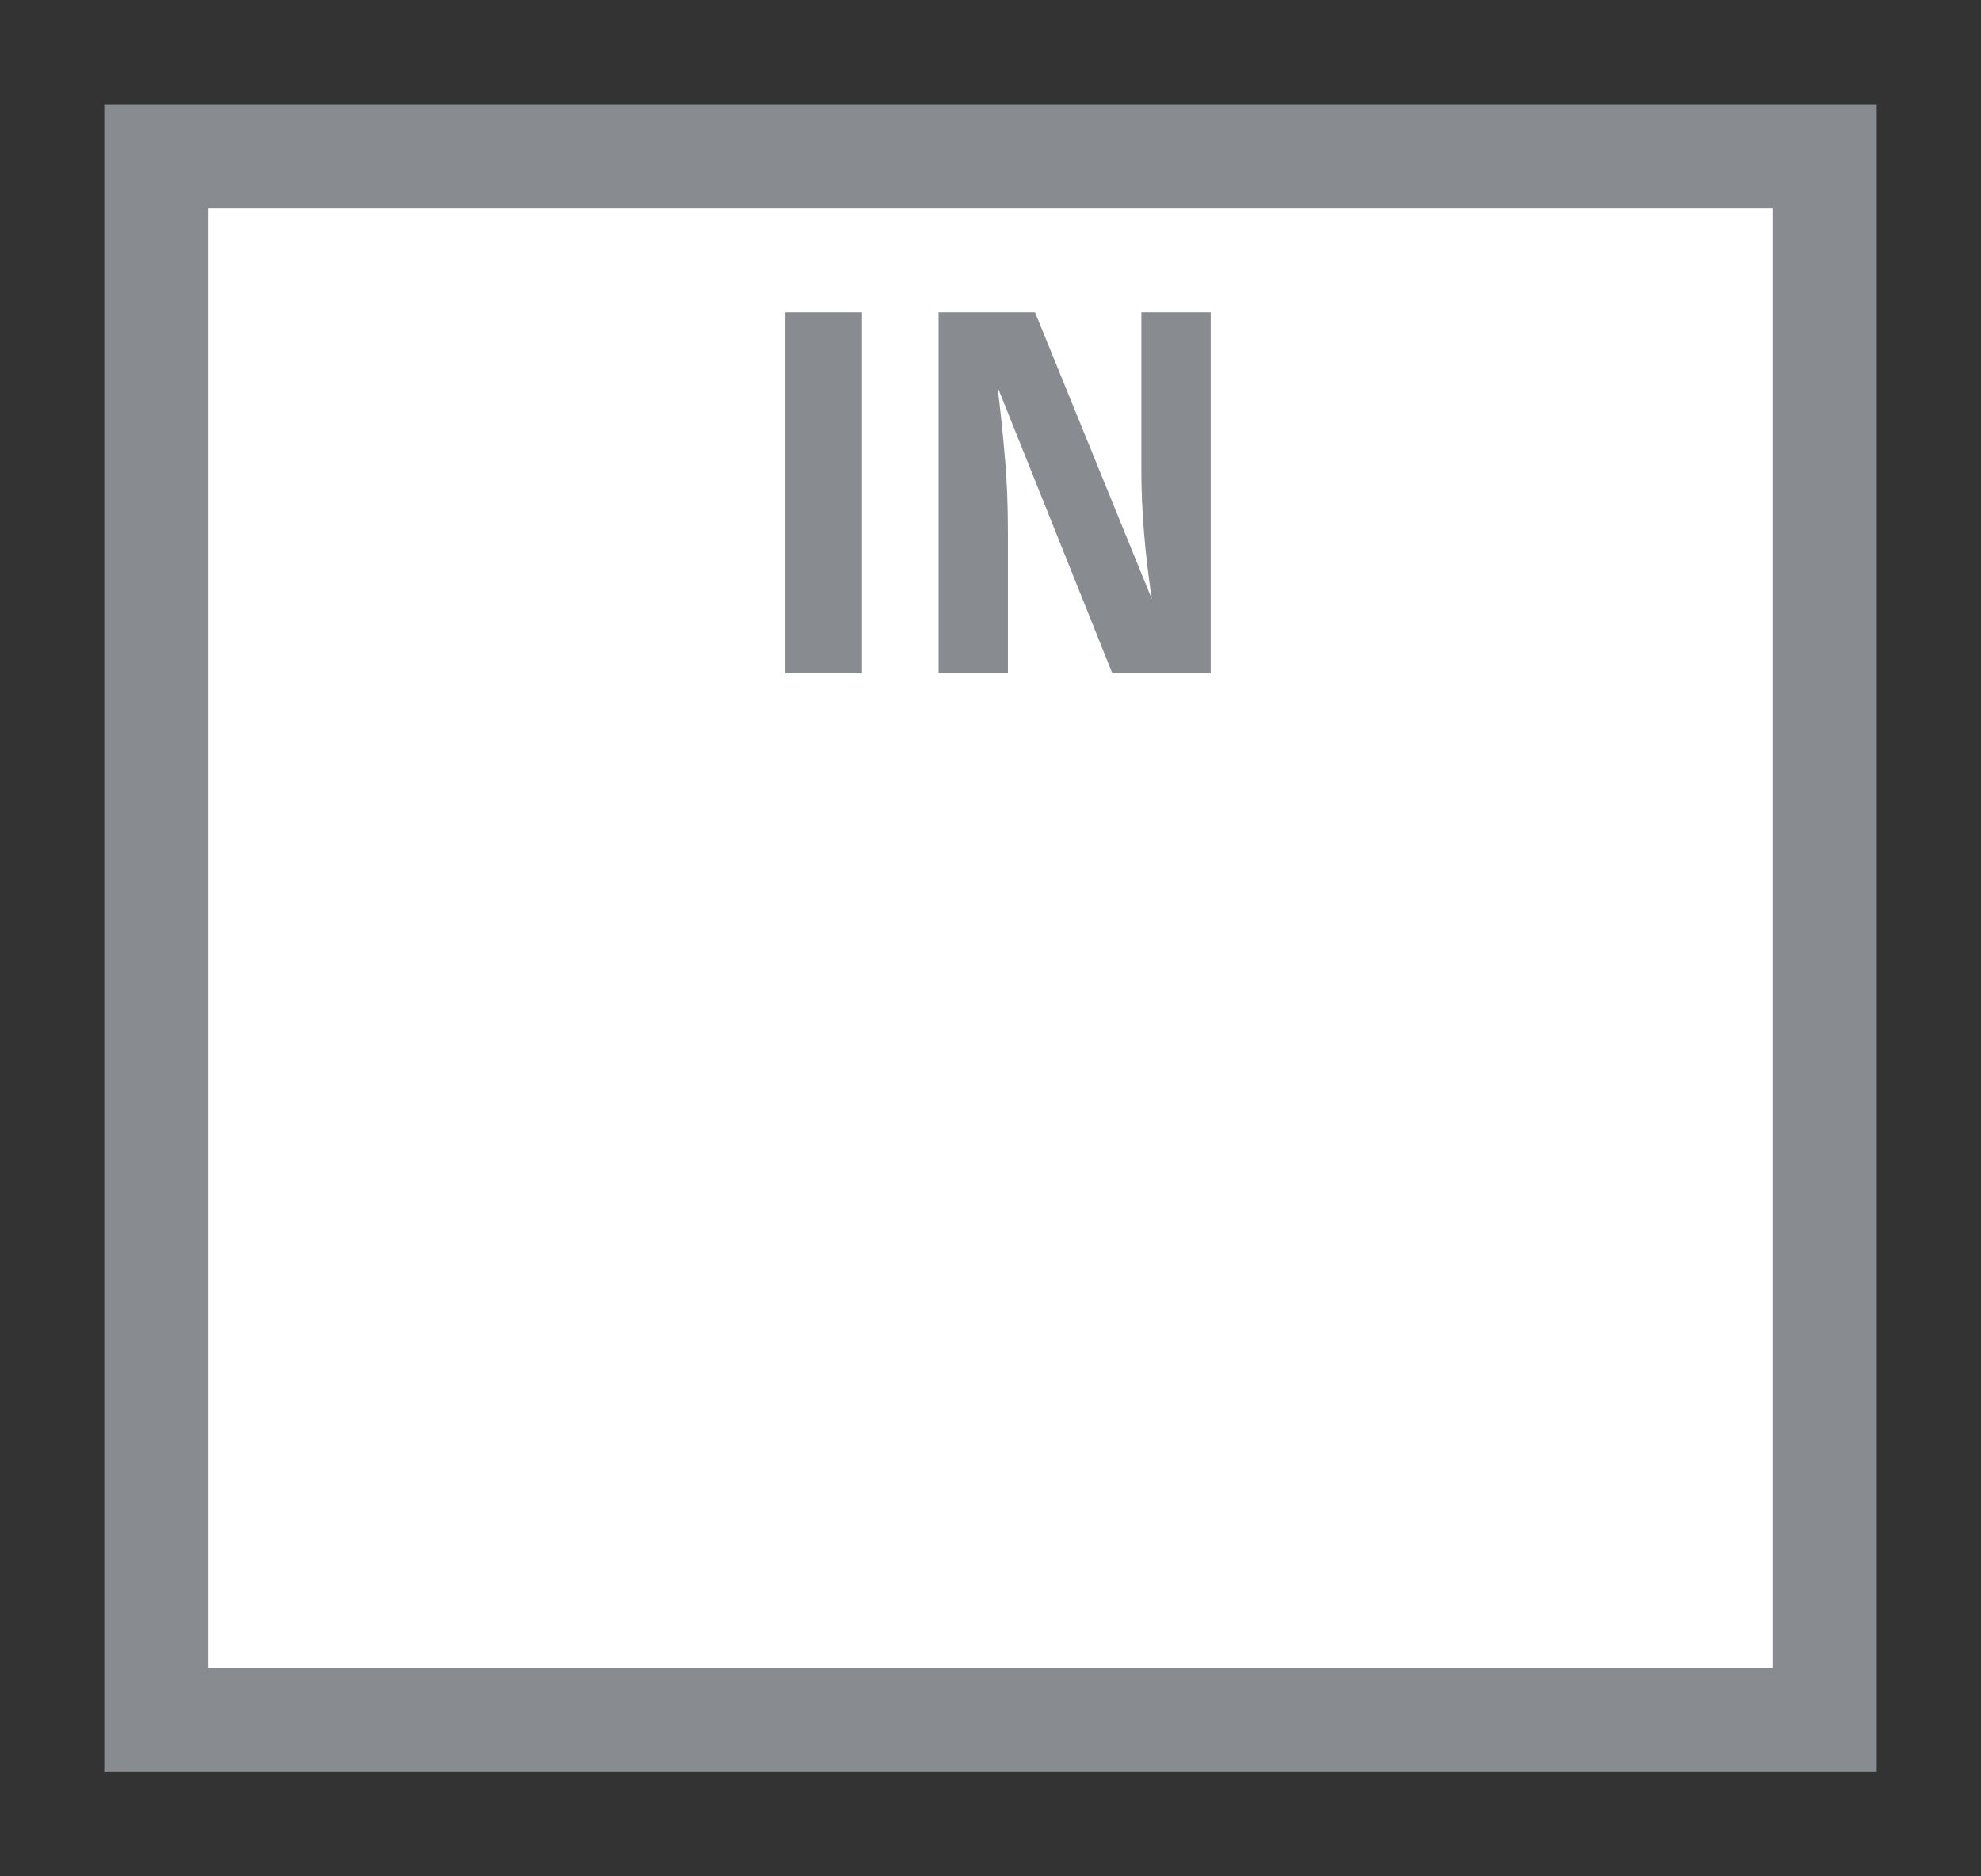 <svg width="19" height="18" viewBox="0 0 19 18" fill="none" xmlns="http://www.w3.org/2000/svg">
<rect x="0" y="0" width="19" height="18" fill="#333333" stroke="none"/>
<g id="day / usa_a_IN_01">
<g id="usa_a_base">
<g id="stretchable-items">
<rect id="shape01" x="1.5" y="1.5" width="16" height="15" fill="white" stroke="#888B8F"/>
</g>
<g id="non-stretchable-items">
<g id="IN">
<g id="shape01_2">
<path d="M8.267 6.456H7.532V2.996H8.267V6.456Z" fill="#888B8F"/>
<path d="M11.612 6.456H10.667L9.567 3.711C9.597 3.948 9.62 4.171 9.637 4.381C9.657 4.588 9.667 4.831 9.667 5.111V6.456H9.002V2.996H9.927L11.047 5.746C10.98 5.299 10.947 4.889 10.947 4.516V2.996H11.612V6.456Z" fill="#888B8F"/>
</g>
</g>
</g>
</g>
</g>
</svg>
